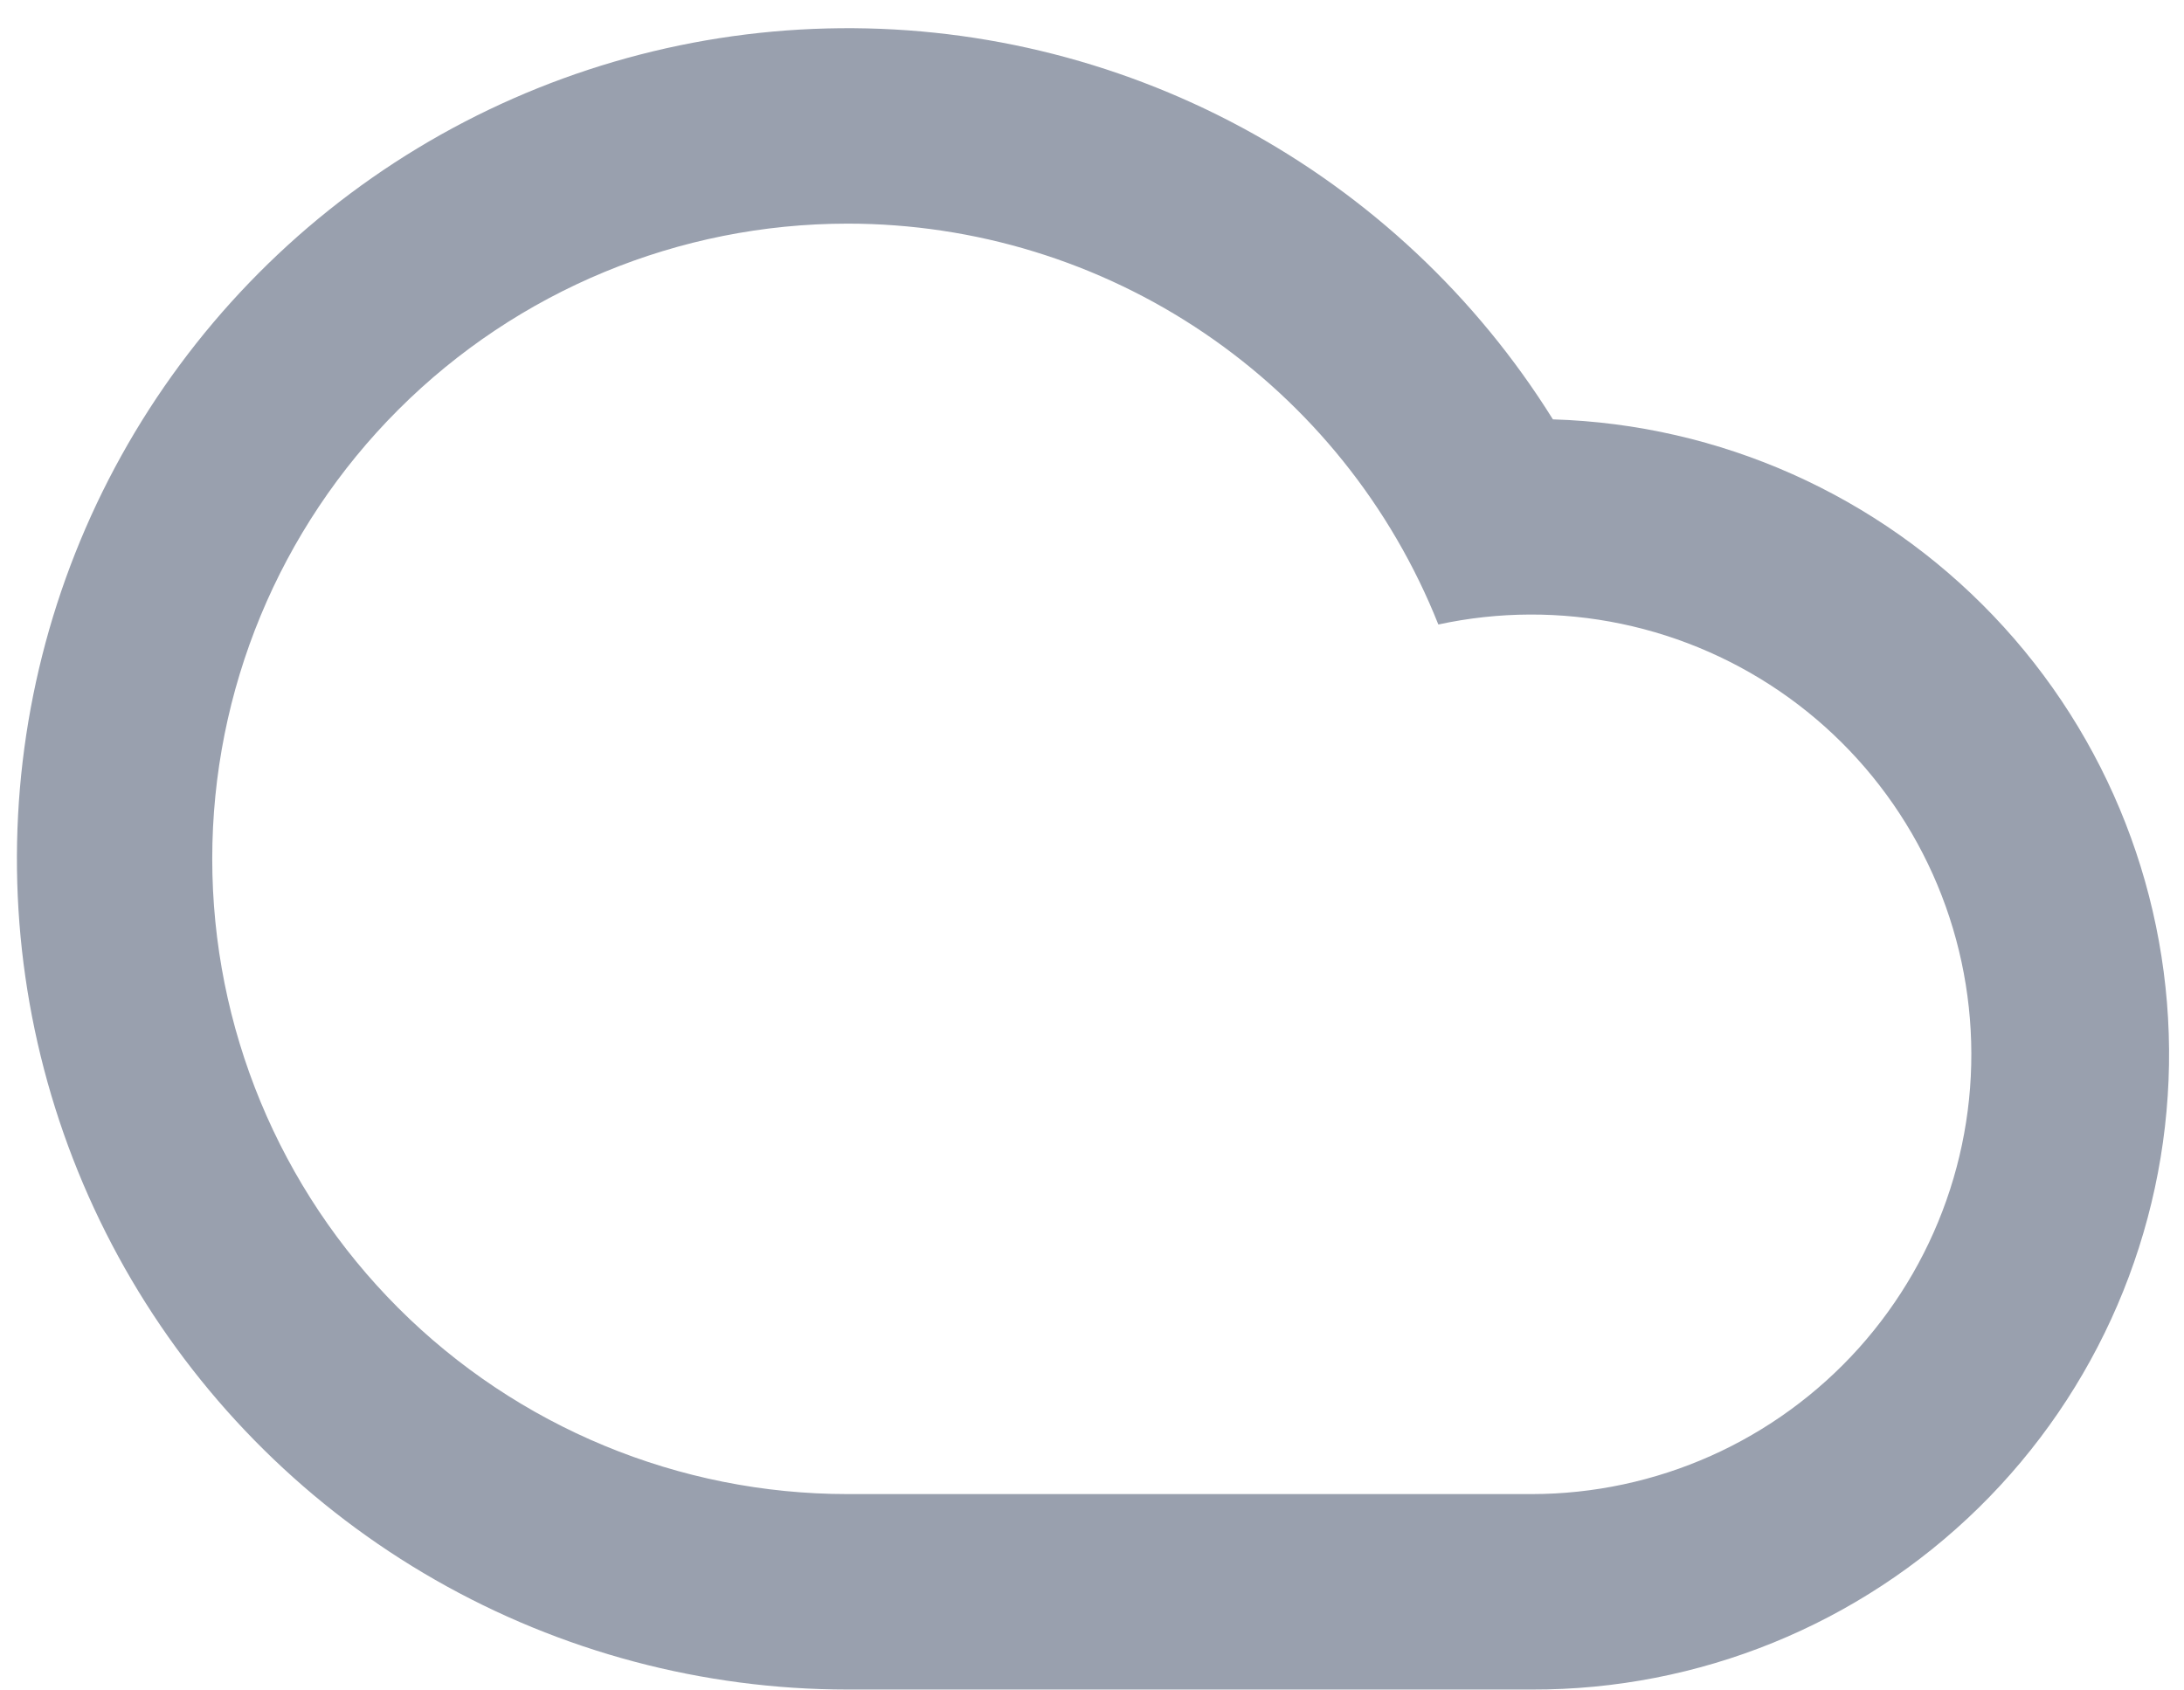 <svg width="62" height="48" viewBox="0 0 62 48" fill="none" xmlns="http://www.w3.org/2000/svg">
<path d="M24.062 6.35C19.279 6.35 14.691 8.25 11.308 11.633C7.925 15.016 6.025 19.604 6.025 24.387C6.025 29.171 7.925 33.759 11.308 37.142C14.691 40.525 19.279 42.425 24.062 42.425H43.487C45.239 42.423 46.971 42.053 48.57 41.339C50.169 40.624 51.6 39.581 52.77 38.278C53.939 36.974 54.822 35.439 55.36 33.772C55.898 32.105 56.079 30.344 55.891 28.602C55.704 26.861 55.153 25.178 54.273 23.664C53.392 22.149 52.204 20.837 50.784 19.812C49.363 18.787 47.743 18.072 46.029 17.714C44.314 17.356 42.544 17.362 40.832 17.733C39.498 14.375 37.186 11.494 34.196 9.464C31.207 7.435 27.676 6.35 24.062 6.35ZM43.487 47.975H24.062C19.956 47.974 15.921 46.901 12.357 44.862C8.792 42.823 5.822 39.889 3.739 36.35C1.657 32.811 0.534 28.79 0.482 24.684C0.431 20.578 1.452 16.529 3.445 12.939C5.438 9.349 8.334 6.341 11.846 4.213C15.358 2.086 19.365 0.912 23.47 0.808C27.575 0.703 31.636 1.673 35.252 3.62C38.867 5.567 41.912 8.424 44.084 11.908C48.823 12.052 53.315 14.055 56.588 17.485C59.861 20.915 61.652 25.496 61.574 30.236C61.495 34.976 59.553 39.495 56.169 42.815C52.784 46.135 48.228 47.988 43.487 47.975V47.975Z" fill="#99A0AE"/>
</svg>
